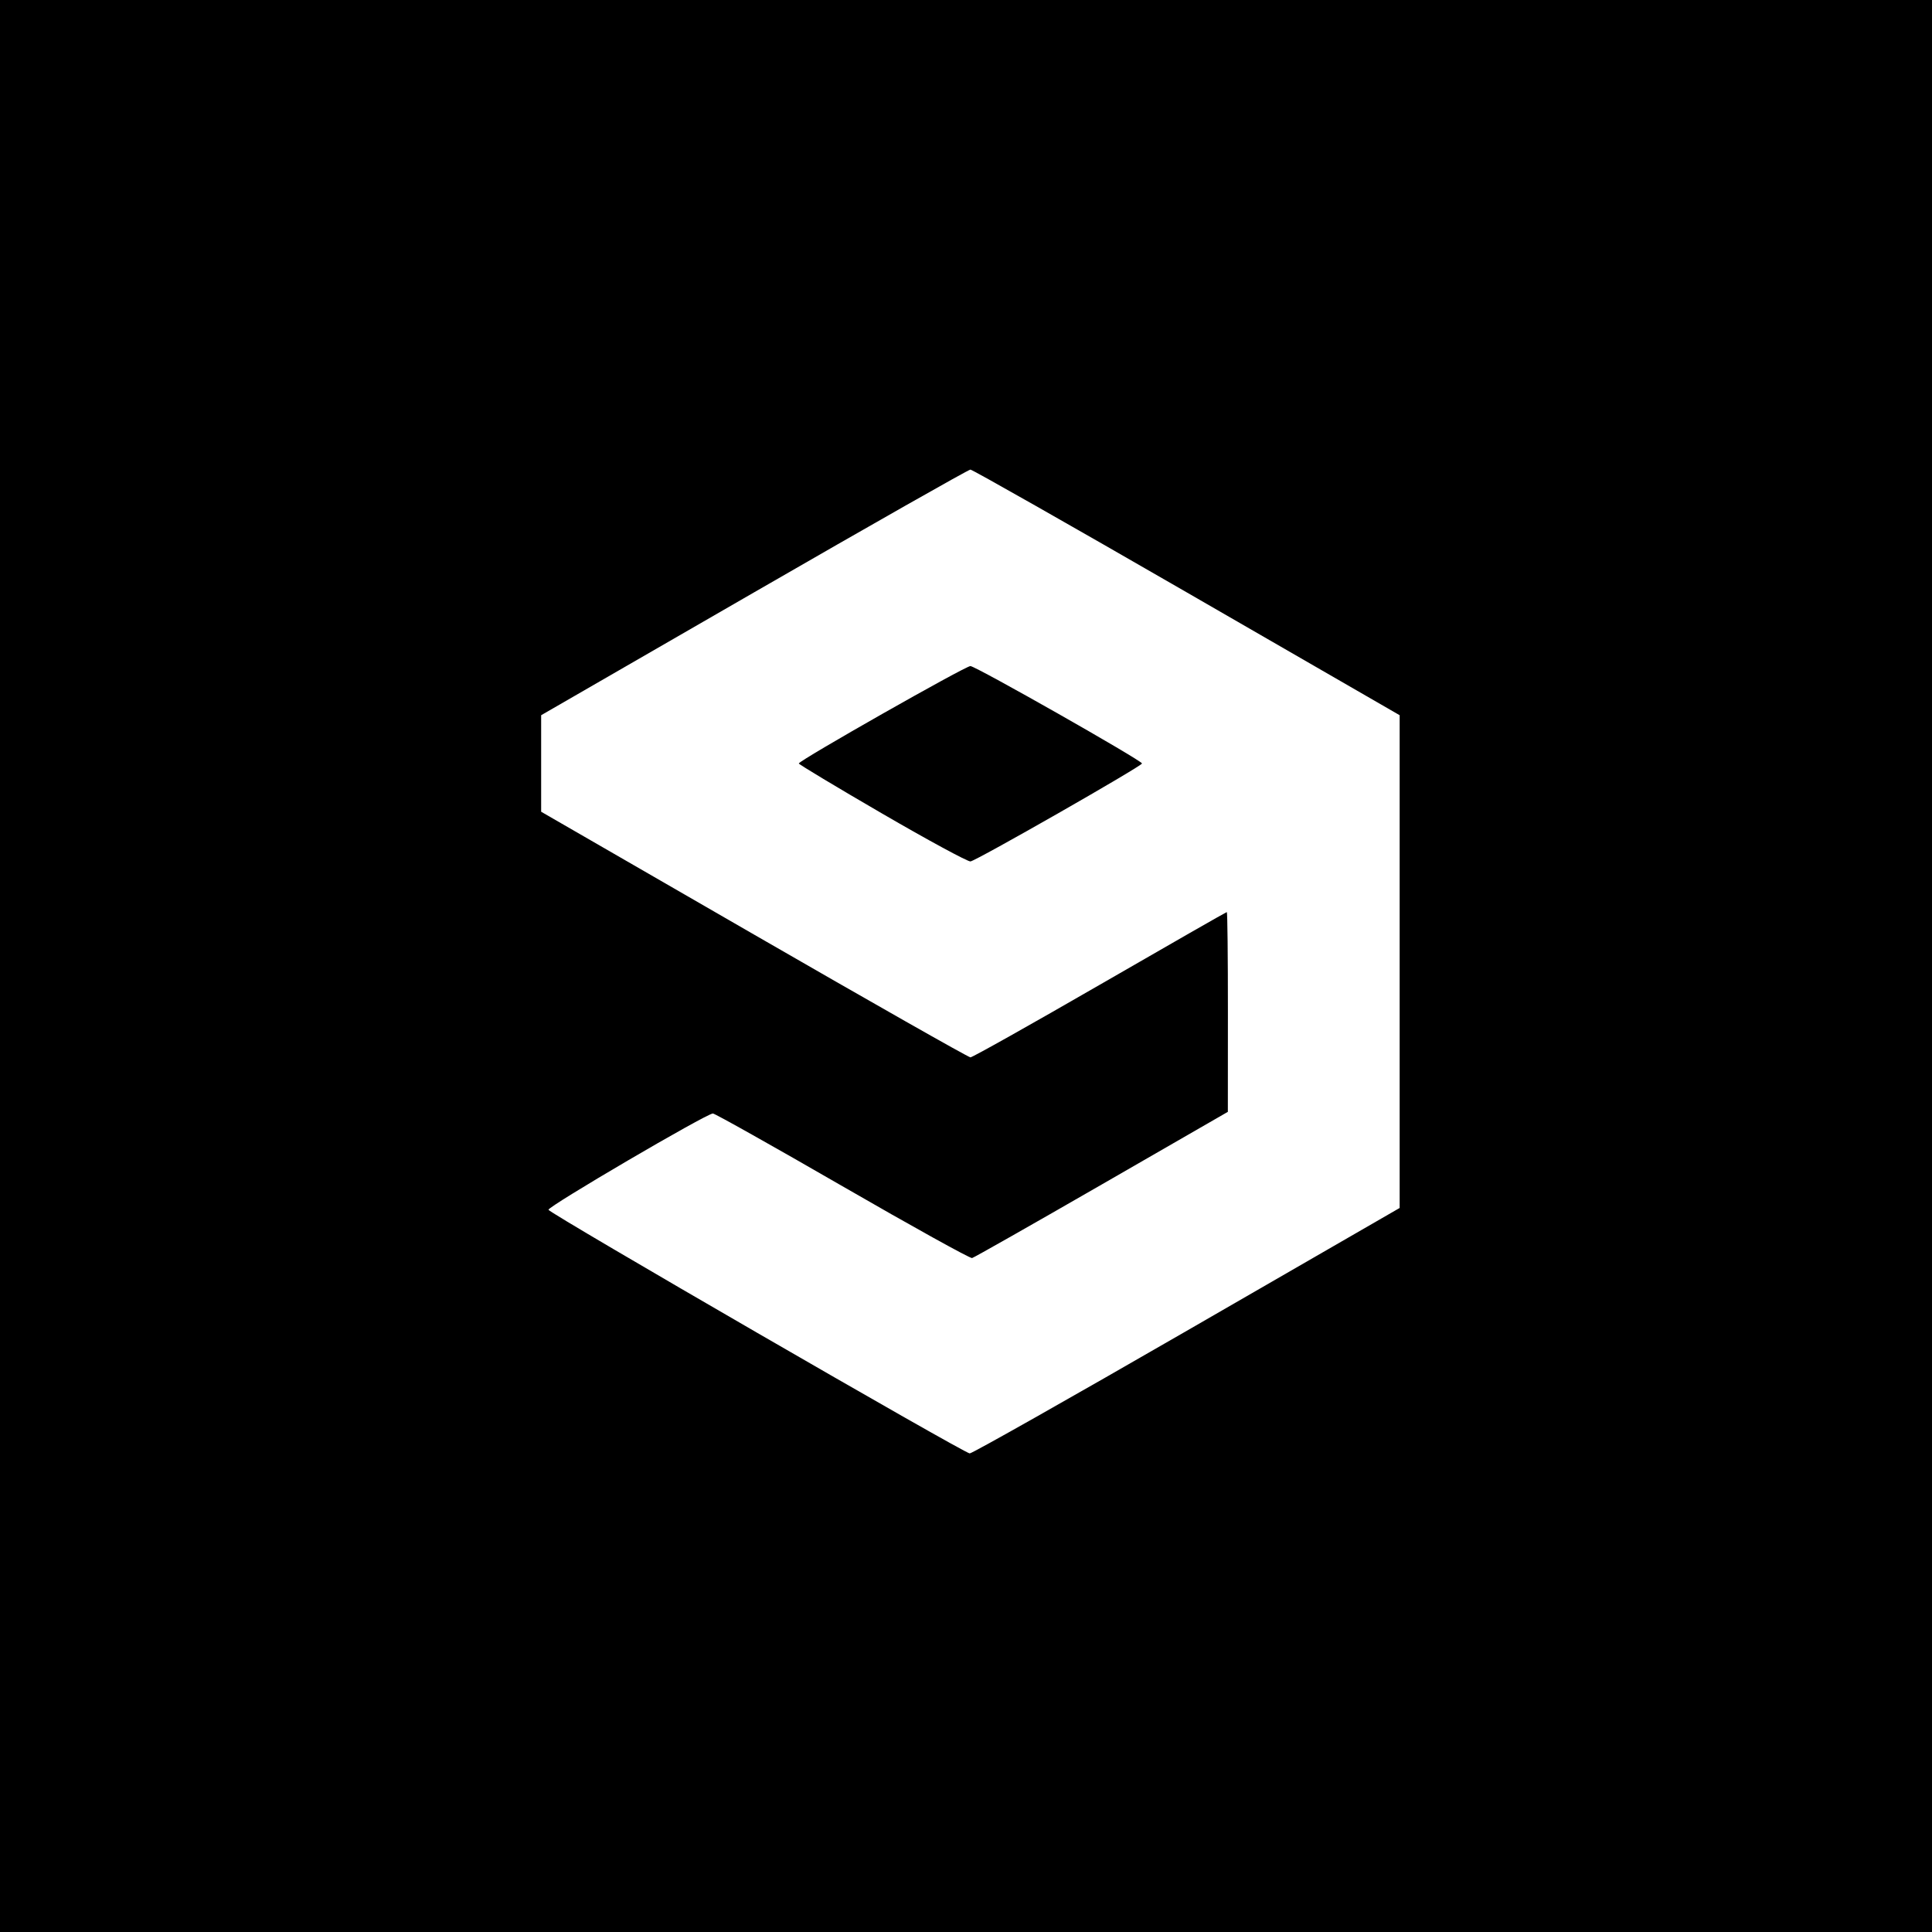 <?xml version="1.0" encoding="UTF-8" standalone="no"?>
<svg
   version="1.1"
   width="600"
   height="600"
   viewBox="0 0 600 600"
   id="svg1"
   sodipodi:docname="9gag.svg"
   inkscape:version="1.4 (e7c3feb100, 2024-10-09)"
   xmlns:inkscape="http://www.inkscape.org/namespaces/inkscape"
   xmlns:sodipodi="http://sodipodi.sourceforge.net/DTD/sodipodi-0.dtd"
   xmlns="http://www.w3.org/2000/svg"
   xmlns:svg="http://www.w3.org/2000/svg">
  <sodipodi:namedview
     id="namedview1"
     pagecolor="#ffffff"
     bordercolor="#000000"
     borderopacity="0.25"
     inkscape:showpageshadow="2"
     inkscape:pageopacity="0.0"
     inkscape:pagecheckerboard="0"
     inkscape:deskcolor="#d1d1d1"
     inkscape:zoom="0.57521578"
     inkscape:cx="163.41694"
     inkscape:cy="582.39014"
     inkscape:window-width="1920"
     inkscape:window-height="1058"
     inkscape:window-x="0"
     inkscape:window-y="0"
     inkscape:window-maximized="1"
     inkscape:current-layer="svg1" />
  <defs
     id="defs1" />
  <rect
     style="fill:#000000;fill-rule:evenodd"
     id="rect2"
     width="600"
     height="600"
     x="0"
     y="0" />
  <g
     id="g2"
     transform="translate(-1.738,-464.174)">
    <rect
       style="fill:#ffffff;fill-rule:evenodd;stroke-width:0.664"
       id="rect1"
       width="398.337"
       height="398.337"
       x="102.57"
       y="565.005" />
    <path
       fill="#000000"
       d="M 55.631,764.174 V 518.066 H 301.738 547.846 V 764.174 1010.281 H 301.738 55.631 Z m 314.681,113.285 66.102,-38.139 V 762.806 686.291 l -66.102,-38.139 c -36.356,-20.976 -66.599,-38.139 -67.206,-38.139 -0.607,0 -30.85,17.162 -67.206,38.139 l -66.102,38.139 v 14.988 14.988 l 66.102,38.139 c 36.356,20.976 66.603,38.139 67.215,38.139 0.612,0 18.698,-10.152 40.192,-22.56 21.493,-12.408 39.238,-22.56 39.432,-22.56 0.194,0 0.345,13.959 0.336,31.02 l -0.016,31.02 -39.16,22.56 c -21.538,12.408 -39.66,22.69 -40.271,22.849 -0.611,0.159 -18.722,-9.877 -40.247,-22.303 -21.525,-12.426 -39.635,-22.593 -40.245,-22.593 -1.977,0 -51.382,28.938 -51.059,29.906 0.396,1.188 129.028,75.587 130.813,75.66 0.727,0.03 31.067,-17.108 67.423,-38.084 z m -94.618,-160.629 c -14.231,-8.271 -25.876,-15.269 -25.878,-15.551 -0.006,-0.904 51.692,-30.251 53.29,-30.251 1.596,0 53.293,29.345 53.293,30.251 0,0.806 -51.527,30.231 -53.271,30.42 -0.858,0.093 -13.204,-6.598 -27.434,-14.869 z"
       id="path1"
       style="stroke-width:0.82" />
  </g>
</svg>
